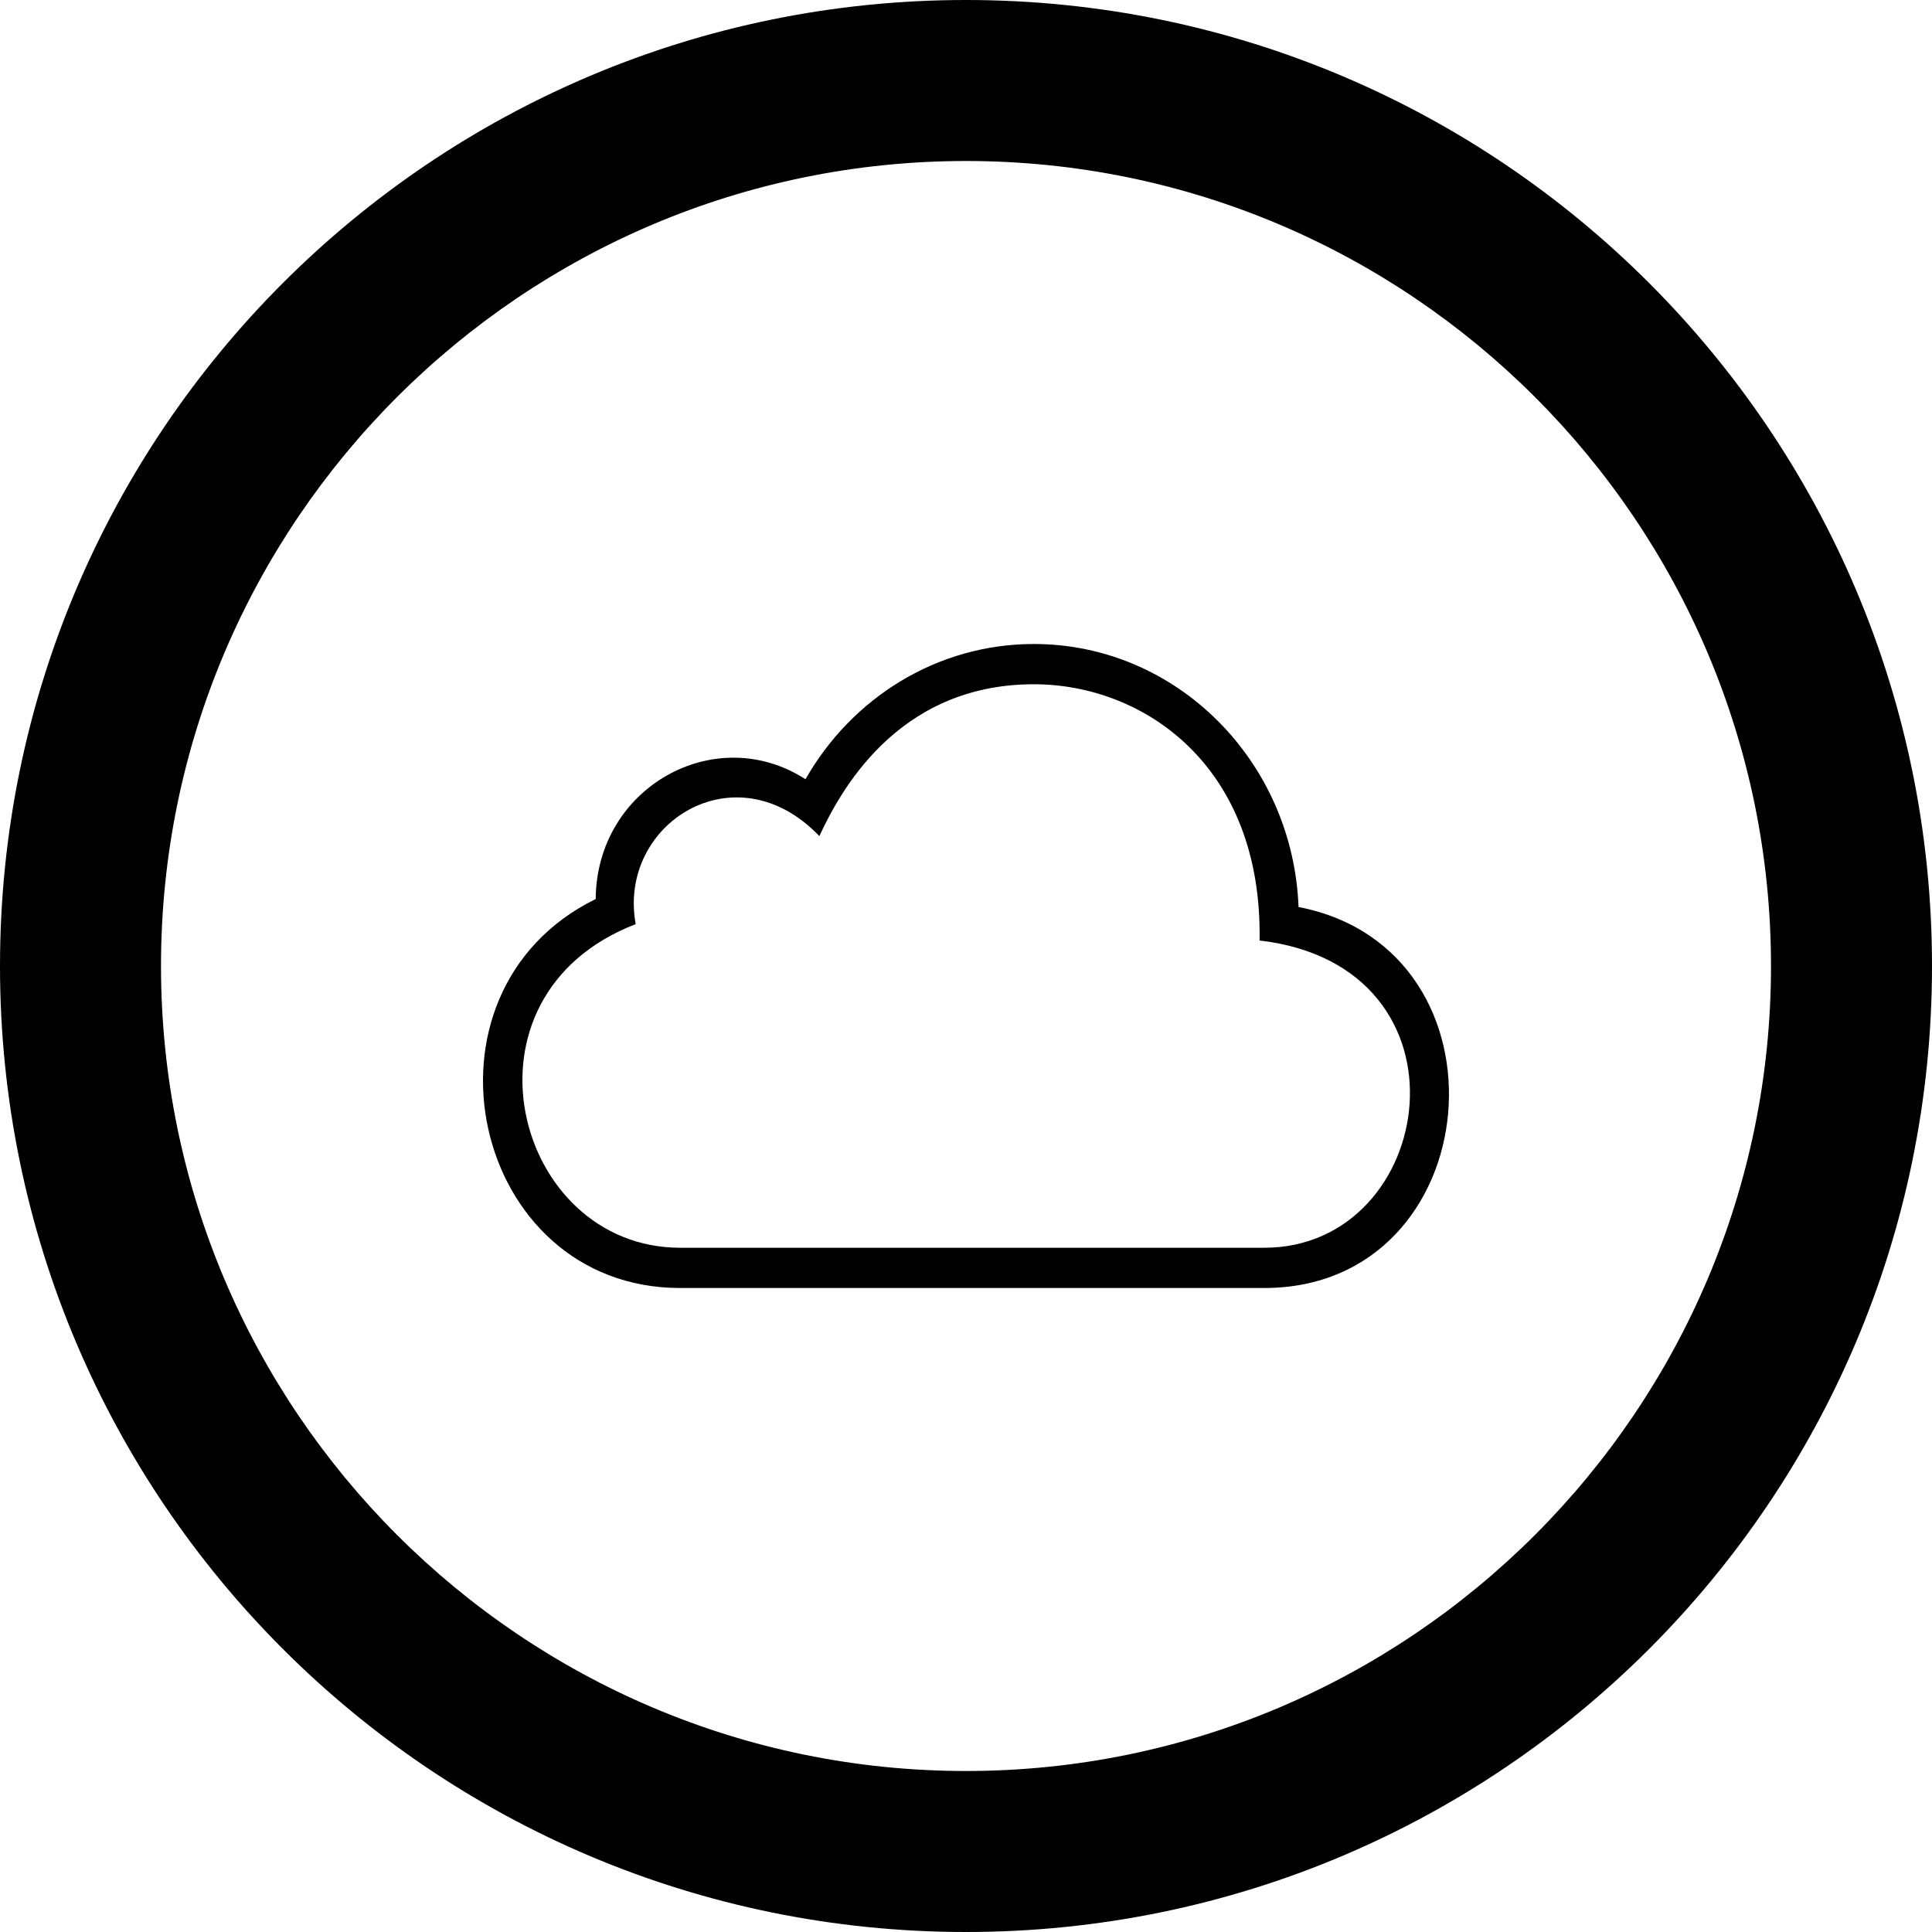 <svg xmlns="http://www.w3.org/2000/svg" width="24" height="24" viewBox="0 0 24 24"><path d="M12 2c5.514 0 10 4.486 10 10s-4.486 10-10 10-10-4.486-10-10 4.486-10 10-10zm0-2c-6.627 0-12 5.373-12 12s5.373 12 12 12 12-5.373 12-12-5.373-12-12-12zm.843 8.5c1.36 0 2.841 1.008 2.804 3.183 2.745.321 2.205 3.817.058 3.817h-7.256c-2.062 0-2.875-3.126-.552-4.02-.229-1.246 1.239-2.184 2.281-1.094.24-.511.944-1.886 2.665-1.886m0-.5c-1.209 0-2.265.675-2.837 1.68-1.119-.722-2.597.097-2.606 1.488-2.361 1.159-1.551 4.832 1.049 4.832h7.255c2.791 0 3.16-4.203.427-4.733-.07-1.816-1.516-3.267-3.288-3.267z"/></svg>